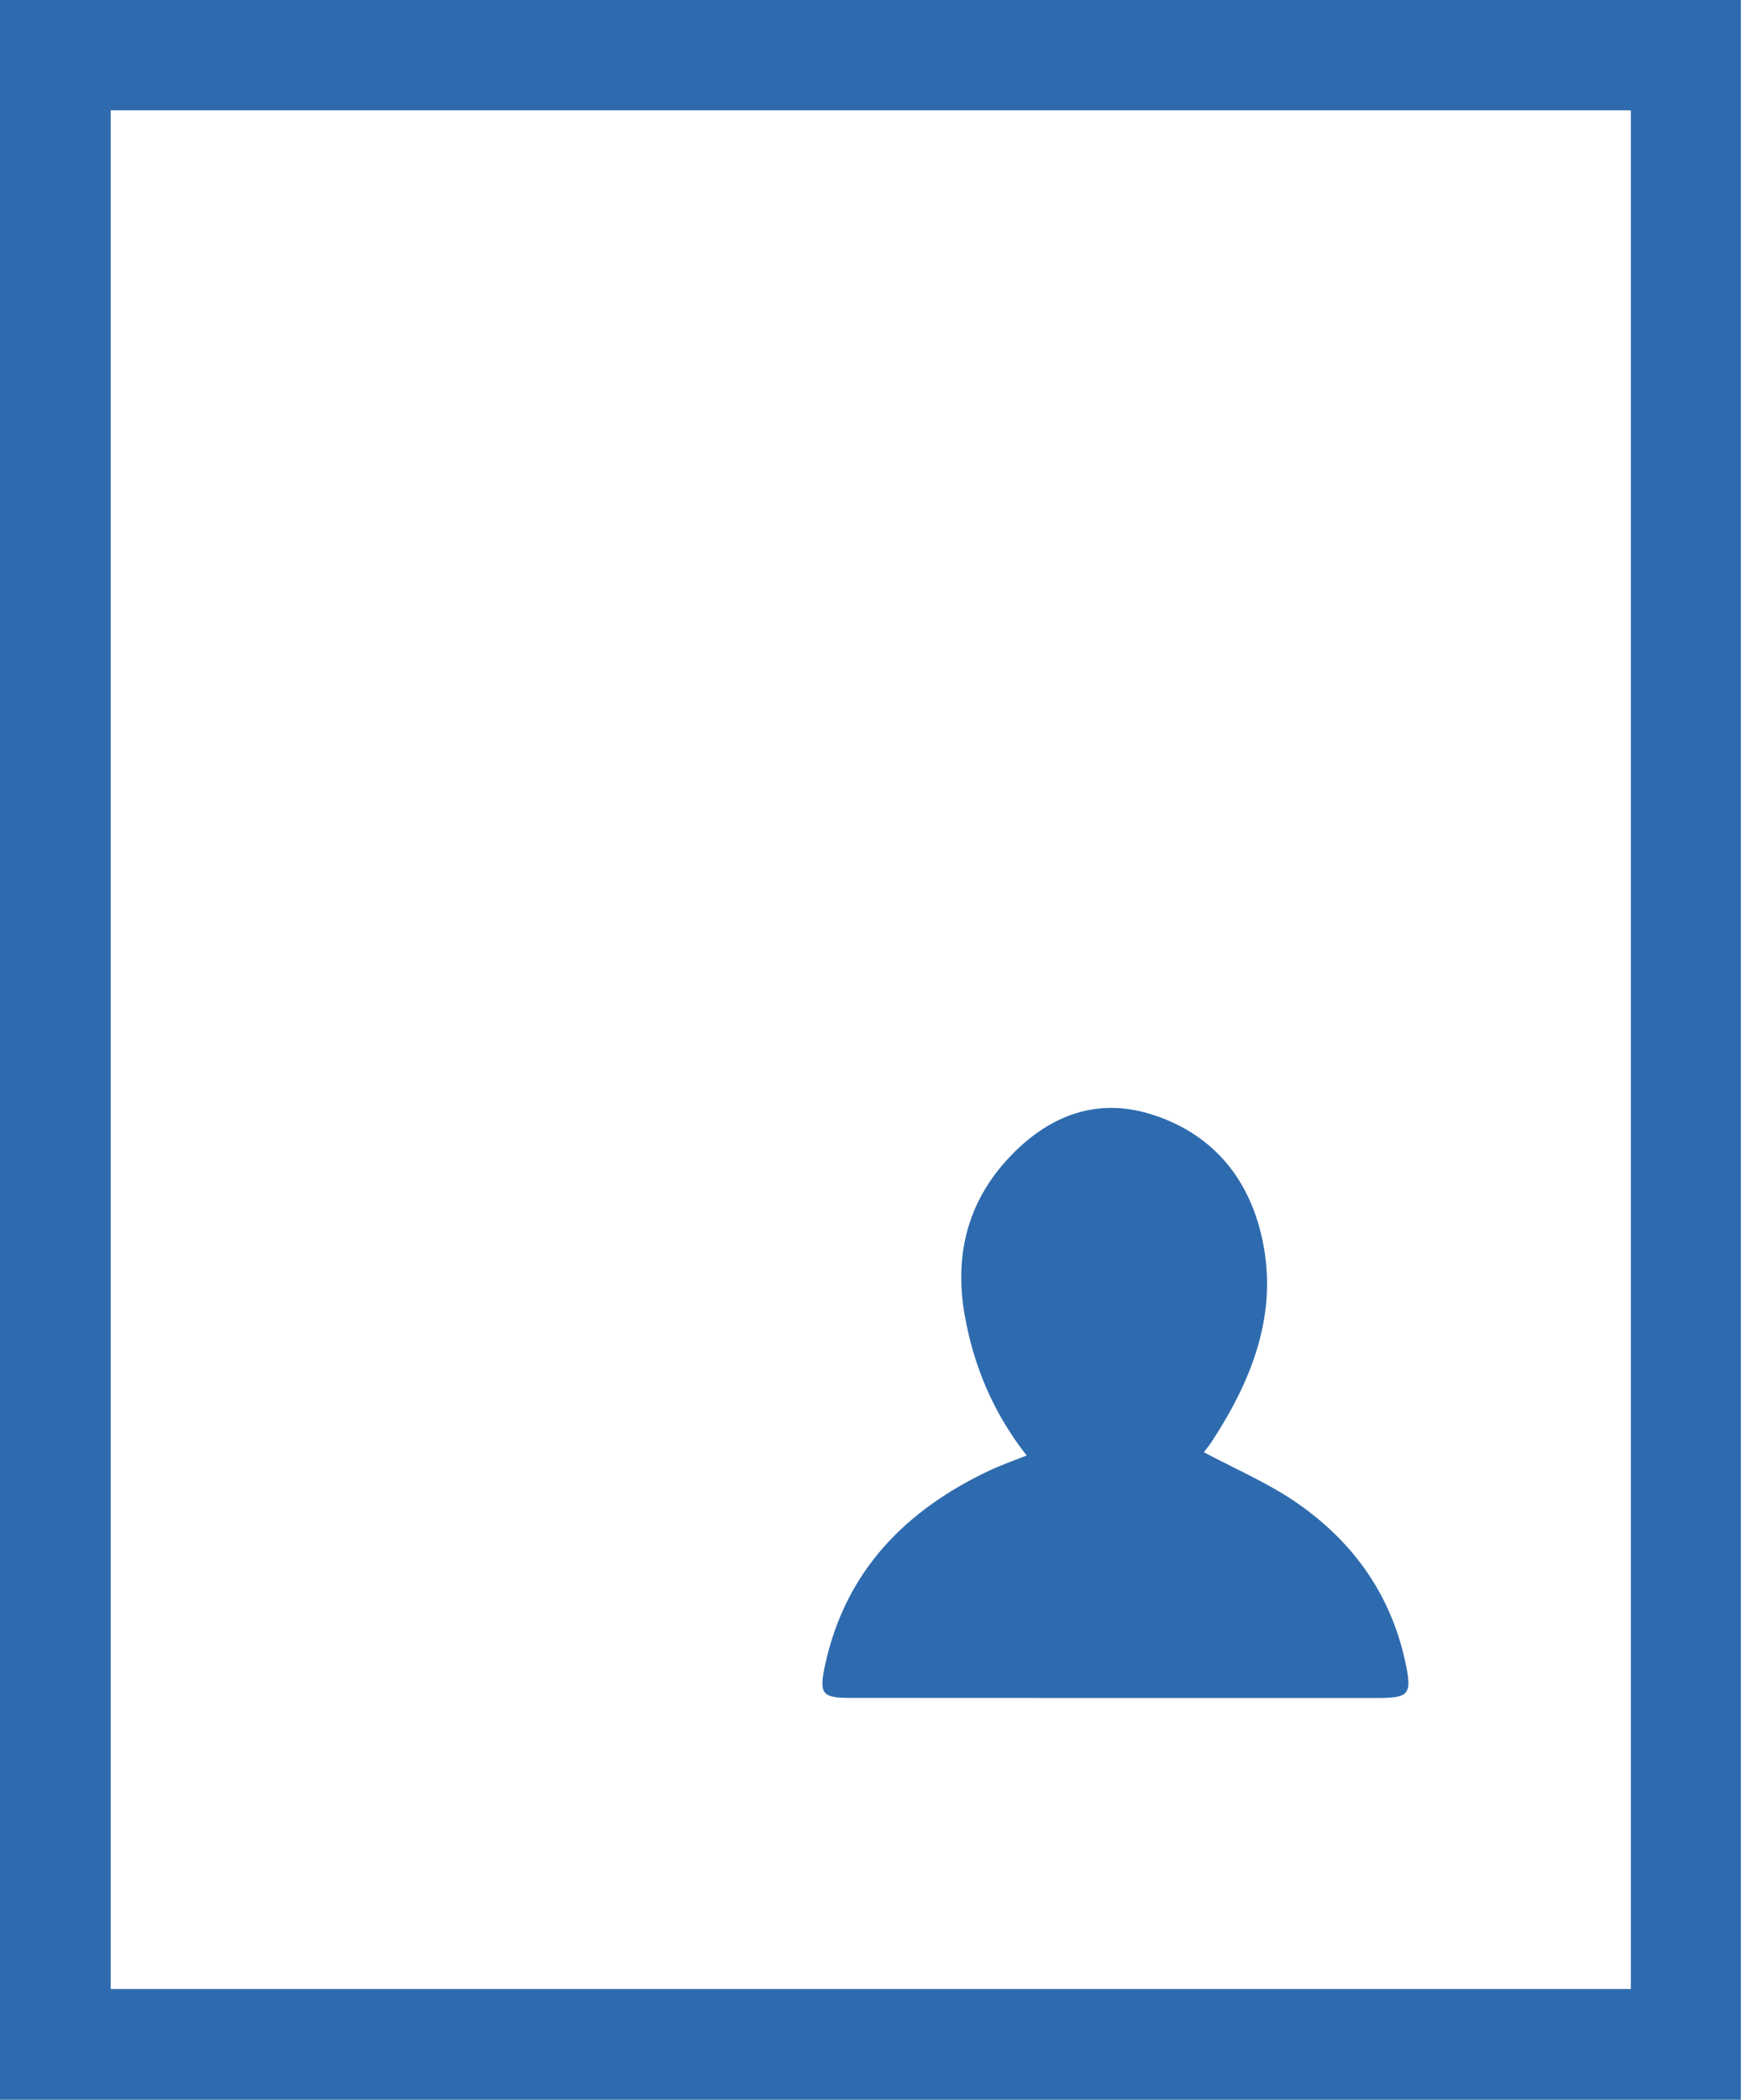 <?xml version="1.0" encoding="utf-8"?>
<!-- Generator: Adobe Illustrator 16.0.0, SVG Export Plug-In . SVG Version: 6.00 Build 0)  -->
<!DOCTYPE svg PUBLIC "-//W3C//DTD SVG 1.1//EN" "http://www.w3.org/Graphics/SVG/1.1/DTD/svg11.dtd">
<svg version="1.1" id="Layer_1" xmlns="http://www.w3.org/2000/svg" xmlns:xlink="http://www.w3.org/1999/xlink" x="0px" y="0px"
	 width="29px" height="34.75px" viewBox="0 0 29 34.75" enable-background="new 0 0 29 34.75" xml:space="preserve">
<g id="_x36_WHQb9.tif">
	<g>
		<path fill="#2E6BAE" d="M0,34.75C0,23.17,0,11.588,0,0c9.6,0,19.202,0,28.816,0c0,11.578,0,23.164,0,34.75
			C19.217,34.75,9.609,34.75,0,34.75z M1.832,32.917c8.396,0,16.768,0,25.163,0c0-10.374,0-20.72,0-31.091
			c-8.396,0-16.768,0-25.163,0C1.832,12.198,1.832,22.546,1.832,32.917z"/>
		<path fill="#2E6BAE" d="M19.928,24.034c0.49,0.261,0.993,0.479,1.444,0.774c0.985,0.65,1.646,1.547,1.894,2.717
			c0.109,0.518,0.057,0.576-0.471,0.576c-2.908,0-5.816,0-8.725-0.002c-0.453,0-0.514-0.062-0.419-0.516
			c0.333-1.577,1.335-2.595,2.751-3.258c0.098-0.045,0.197-0.084,0.296-0.123c0.085-0.034,0.172-0.066,0.296-0.114
			c-0.549-0.7-0.875-1.471-1.025-2.319c-0.183-1.027,0.062-1.938,0.803-2.684c0.627-0.631,1.39-0.917,2.265-0.65
			c1.019,0.312,1.637,1.053,1.856,2.069c0.265,1.222-0.16,2.312-0.815,3.323C20.027,23.907,19.969,23.979,19.928,24.034z"/>
	</g>
</g>
</svg>
